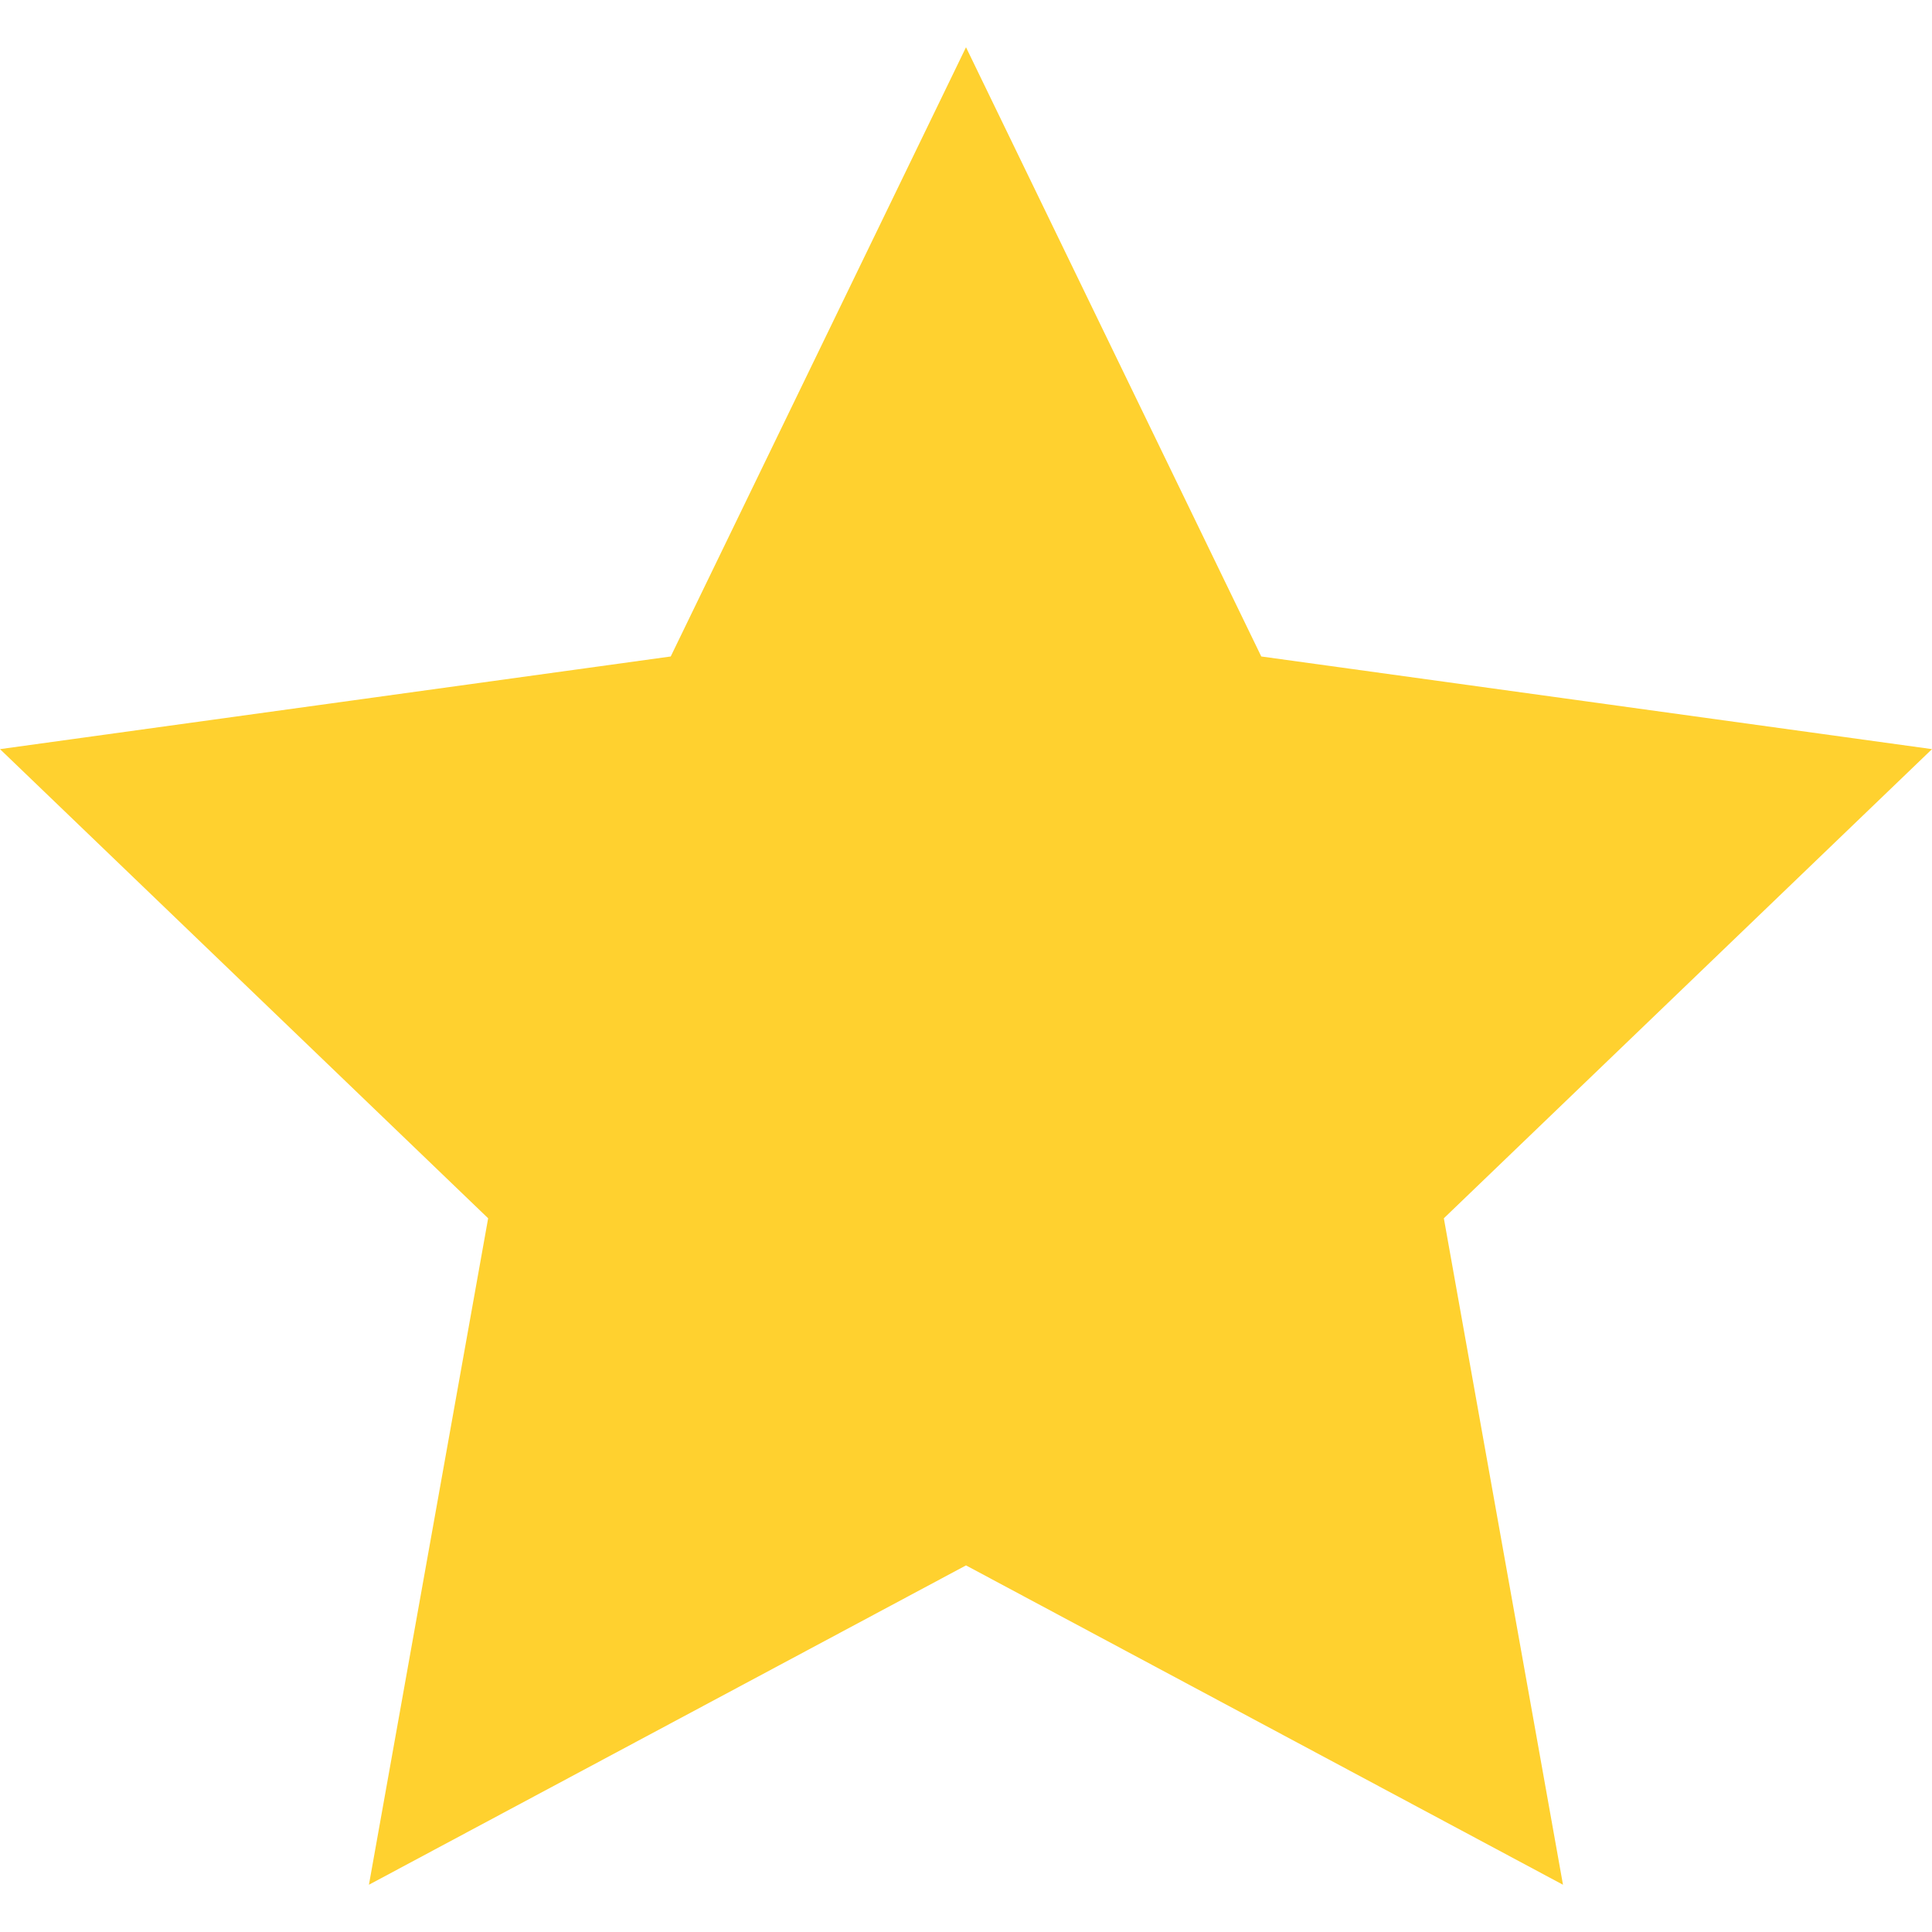 <svg width="24" height="24" xmlns="http://www.w3.org/2000/svg" fill-rule="evenodd" clip-rule="evenodd" fill="#FFD12F"><path d="M12 .587l3.668 7.568 8.332 1.151-6.064 5.828 1.48 8.279-7.416-3.967-7.417 3.967 1.481-8.279-6.064-5.828 8.332-1.151z"/></svg>
